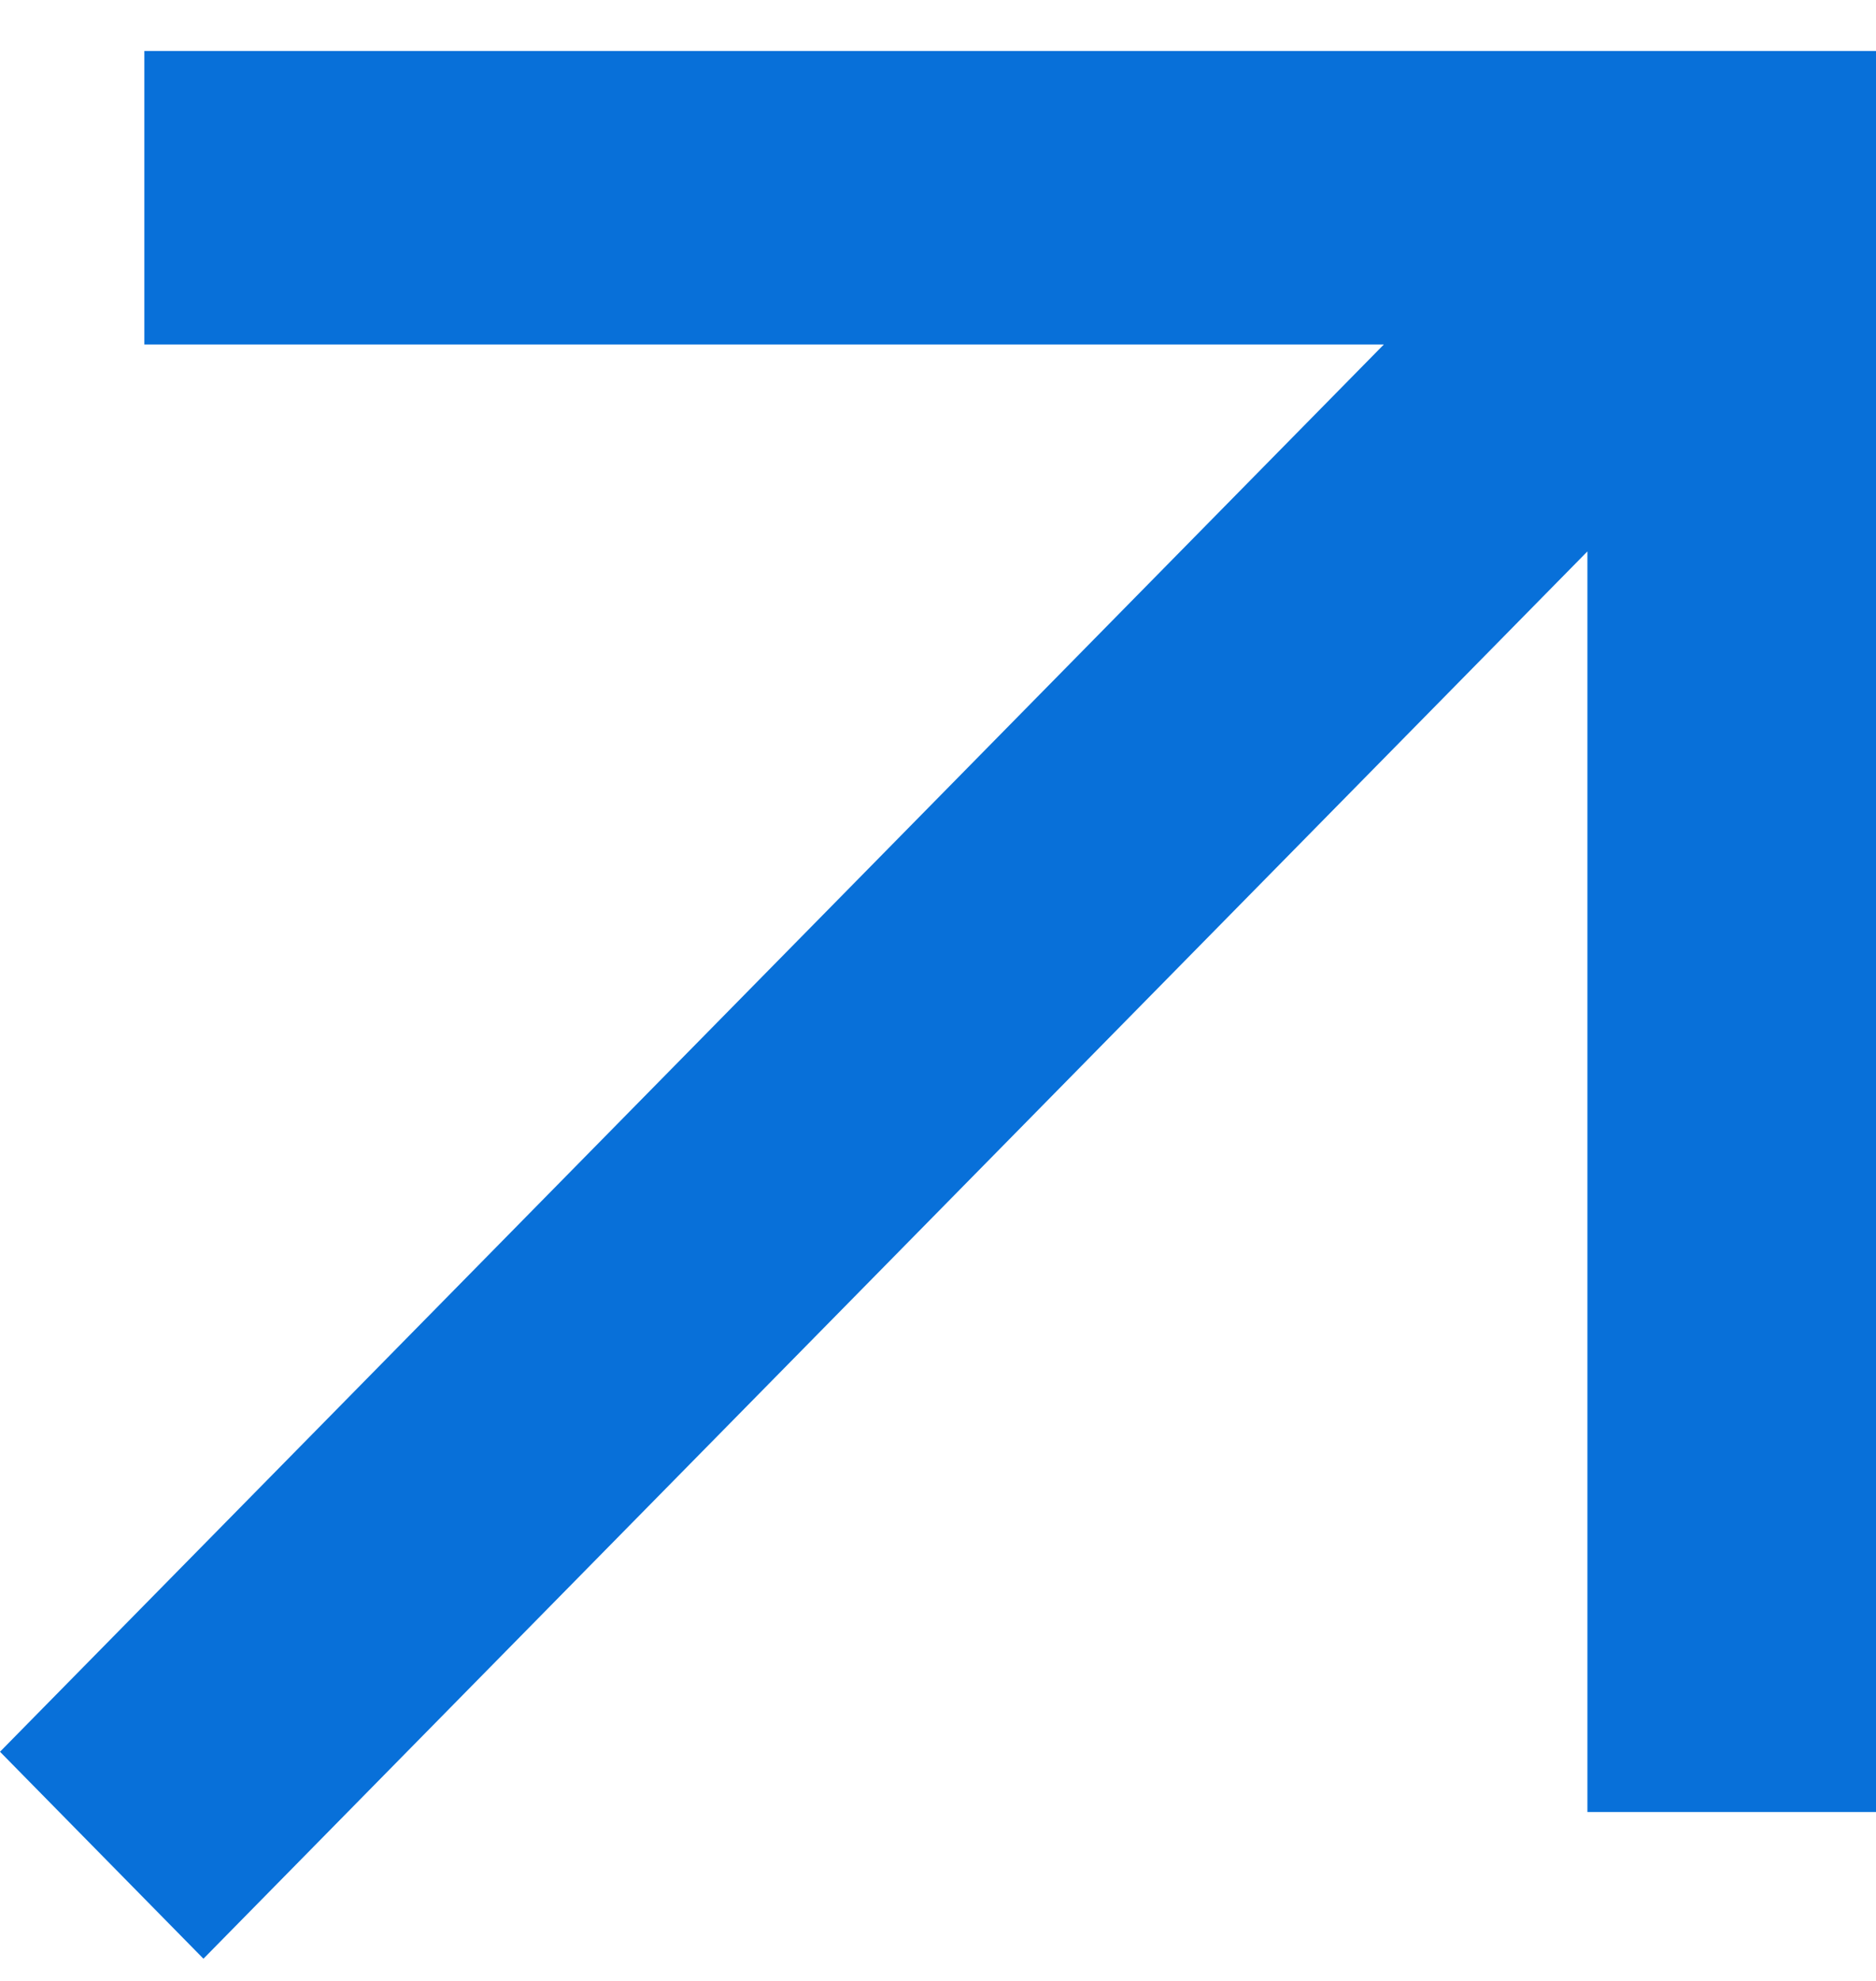 <svg width="18" height="19" viewBox="0 0 18 19" fill="none" xmlns="http://www.w3.org/2000/svg">
<path d="M1.385 0.489V3.304H13.278L0 16.802L1.952 18.787L15.231 5.289V17.38H18V0.489H1.385Z" fill="#0870D9"/>
</svg>
